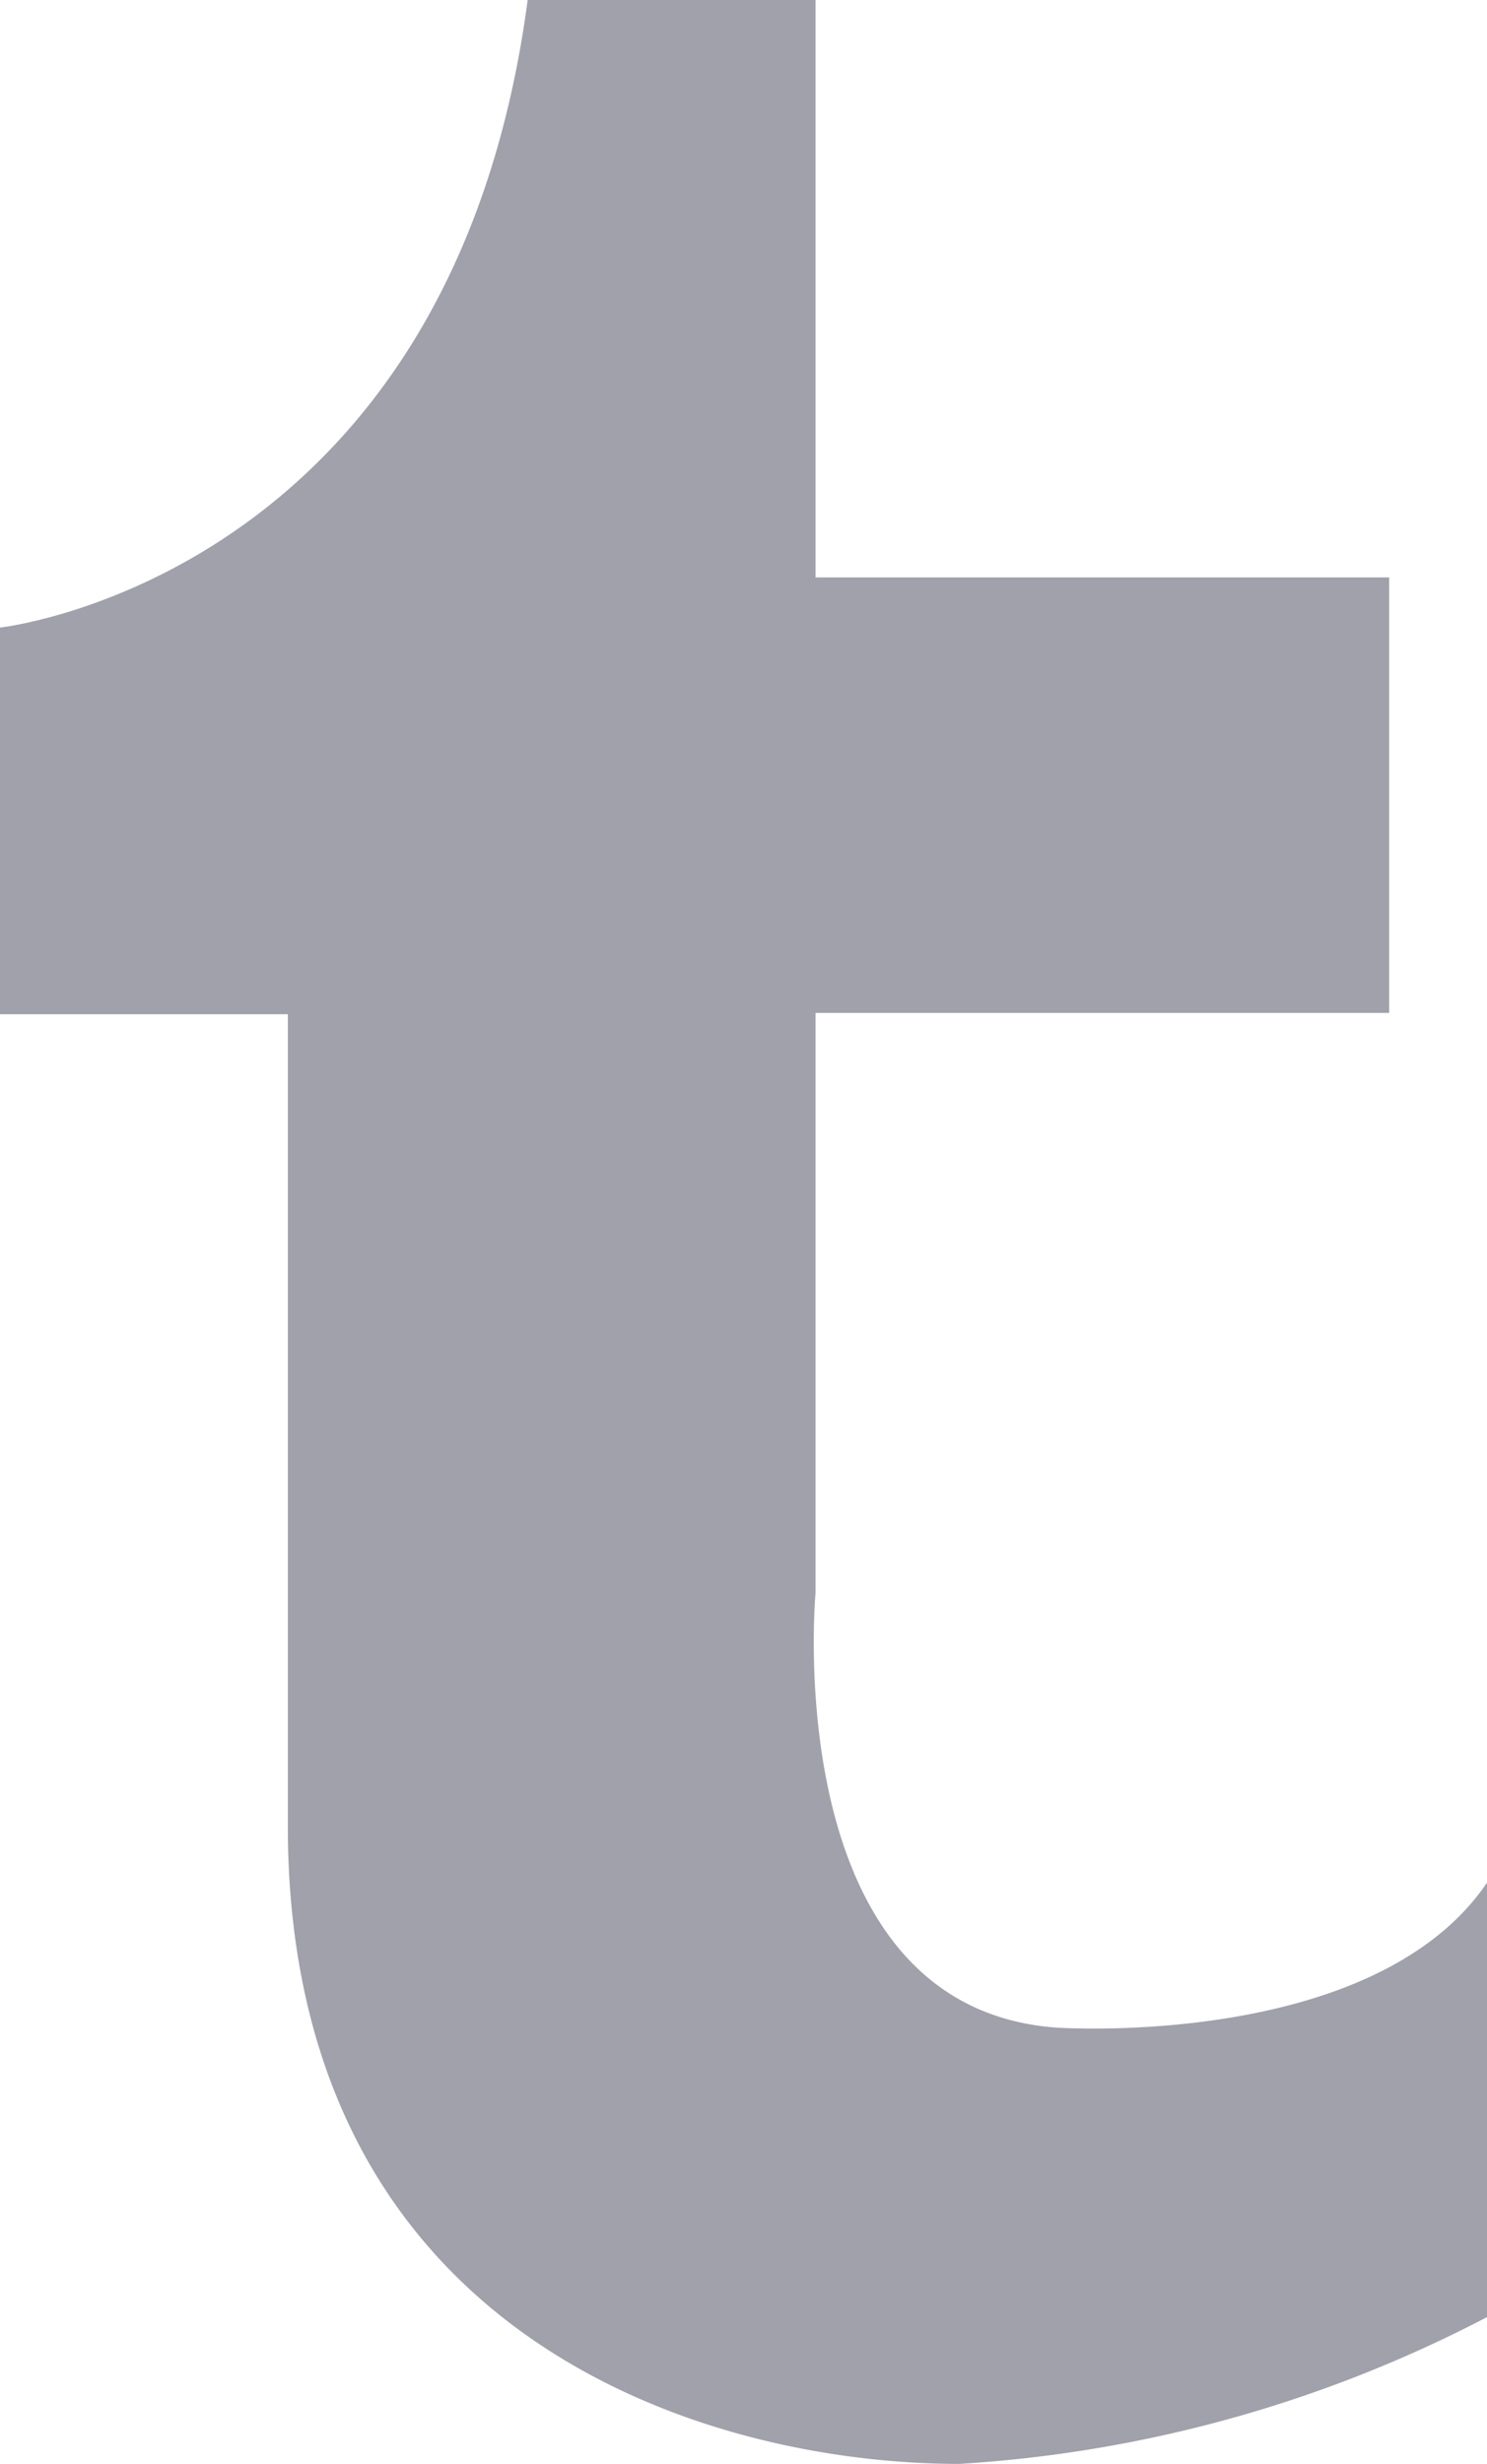 <svg xmlns="http://www.w3.org/2000/svg" width="12.16" height="20.141" viewBox="0 0 12.16 20.141">
  <path id="tumblr" d="M1381.744,595v-6.709h-2.354V585.13s3.688-.4,4.315-5.13h2.354v4.72h4.691v3.56h-4.691v4.743s-.311,3.375,1.961,3.551c0,0,2.6.186,3.53-1.184v3.551a10.709,10.709,0,0,1-4.315,1.2C1385.144,600.141,1381.786,599.1,1381.744,595Z" transform="translate(-1379.39 -580)" fill="#A0A1AA"/>
</svg>
